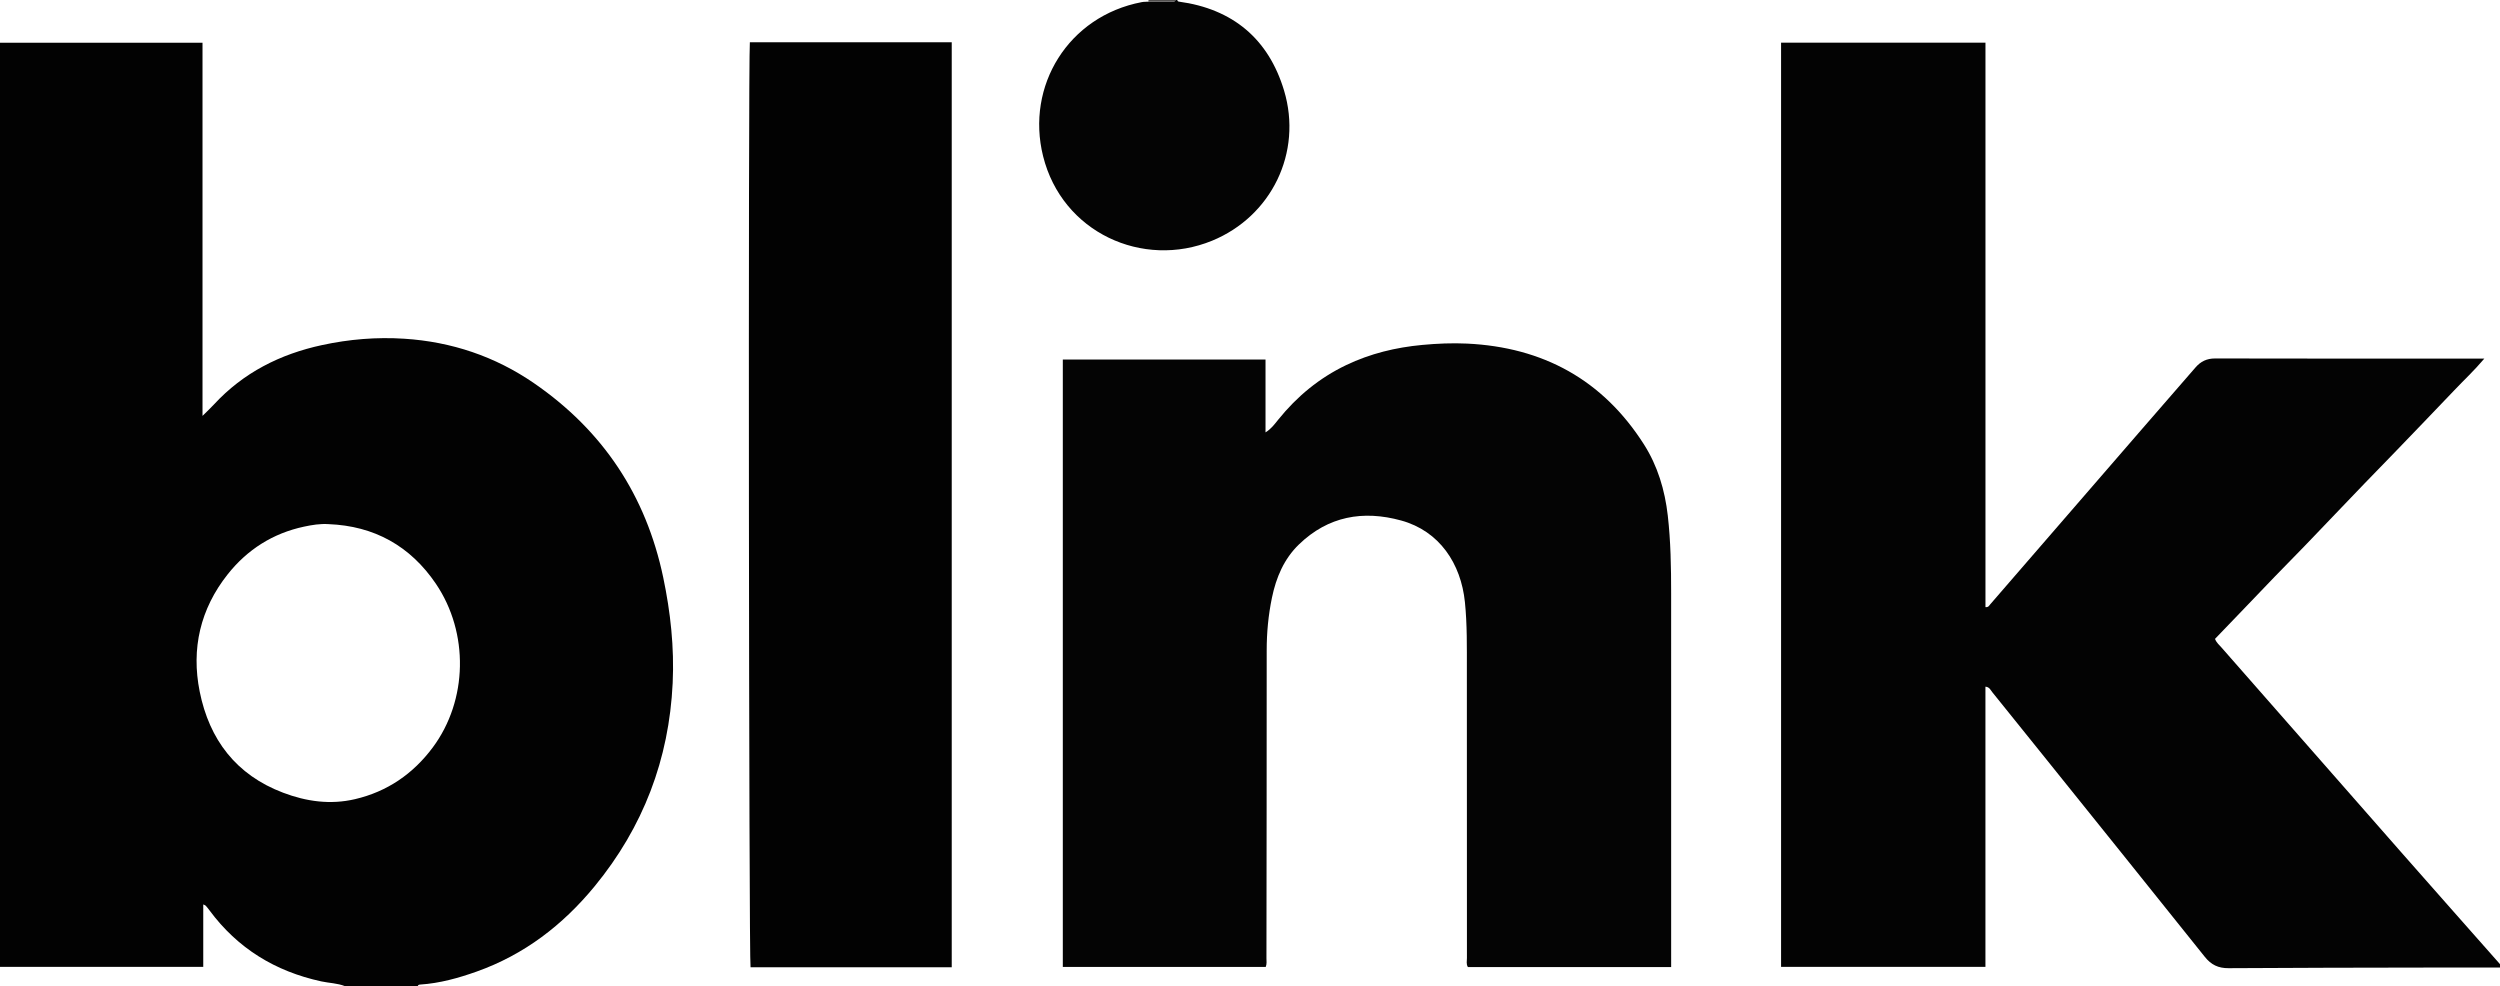 <?xml version="1.0" encoding="iso-8859-1"?>
<!-- Generator: Adobe Illustrator 27.0.0, SVG Export Plug-In . SVG Version: 6.00 Build 0)  -->
<svg version="1.1" id="Layer_1" xmlns="http://www.w3.org/2000/svg" xmlns:xlink="http://www.w3.org/1999/xlink" x="0px" y="0px"
	 viewBox="0 0 1477.955 583" style="enable-background:new 0 0 1477.955 583;" xml:space="preserve">
<g>
	<path style="fill:#020202;" d="M203.955,583c-4.494-1.797-9.353-1.807-14.015-2.821c-27.234-5.925-49.498-19.526-66.136-42.051
		c-0.689-0.933-1.406-1.854-2.193-2.702c-0.307-0.331-0.847-0.446-1.45-0.743c0,12.308,0,24.458,0,36.925
		c-40.031,0-79.932,0-120.161,0C0,389.589,0,207.556,0,25.261c39.683,0,79.45,0,119.722,0c0,73.085,0,146.271,0,220.608
		c2.784-2.77,4.828-4.66,6.709-6.699c17.407-18.861,39.144-29.814,63.976-35.172c16.034-3.46,32.258-4.811,48.601-3.752
		c27.918,1.808,53.64,10.429,76.716,26.311c40.757,28.05,66.195,66.373,76.365,114.836c4.322,20.597,6.573,41.383,5.585,62.419
		c-2.117,45.076-17.432,85.174-46.076,120.077c-18.824,22.938-41.627,40.48-69.821,50.495c-10.808,3.84-21.808,6.913-33.332,7.669
		c-0.698,0.046-1.294,0.157-1.491,0.947C232.622,583,218.288,583,203.955,583z M194.184,309.858
		c-4.933-0.328-9.73,0.476-14.423,1.477c-18.419,3.931-33.538,13.54-45.152,28.184c-16.198,20.426-21.65,43.937-16.558,69.318
		c5.707,28.441,21.542,49.267,49.298,59.789c13.758,5.216,27.914,7.233,42.505,3.827c19.107-4.461,34.374-14.992,45.939-30.51
		c20.827-27.945,21.476-67.909,1.917-96.801C242.587,322.801,221.269,310.919,194.184,309.858z"/>
	<path style="fill:#030303;" d="M1477.955,572c-14.664,0-29.328-0.025-43.992,0.005c-38.822,0.08-77.644,0.098-116.465,0.368
		c-6.055,0.042-10.278-1.977-14.056-6.708c-32.305-40.454-64.78-80.771-97.204-121.13c-9.487-11.808-18.951-23.635-28.493-35.4
		c-0.979-1.207-1.604-2.998-3.992-3.185c0,55.166,0,110.254,0,165.658c-40.446,0-80.495,0-120.814,0c0-182.105,0-364.136,0-546.388
		c40.165,0,80.241,0,120.833,0c0,111.381,0,222.565,0,333.7c1.779,0.185,2.174-0.905,2.792-1.619
		c30.075-34.724,60.132-69.464,90.208-104.188c10.354-11.954,20.785-23.843,31.113-35.82c3.12-3.618,6.709-5.388,11.682-5.375
		c50.992,0.13,101.984,0.08,152.976,0.08c1.656,0,3.311,0,6.149,0c-6.016,7.133-12.142,12.794-17.851,18.827
		c-5.837,6.168-11.734,12.28-17.615,18.406s-11.764,12.251-17.667,18.357c-5.905,6.108-11.851,12.176-17.748,18.291
		c-5.893,6.11-11.749,12.256-17.619,18.389c-5.871,6.133-11.715,12.292-17.616,18.397c-5.904,6.108-11.886,12.14-17.792,18.246
		c-5.904,6.105-11.751,12.265-17.631,18.393c-5.866,6.113-11.741,12.217-17.679,18.394c0.873,2.309,2.584,3.678,3.963,5.25
		c35.336,40.291,70.673,80.582,106.058,120.83c19.441,22.113,38.969,44.149,58.458,66.22
		C1477.955,570.667,1477.955,571.333,1477.955,572z"/>
	<path style="fill:#040404;" d="M695.955,0c0.136,0.488,0.347,0.875,0.932,0.954c31.896,4.291,53.044,22.063,62.214,52.525
		c11.068,36.764-7.549,74.473-42.543,88.83c-40.965,16.807-88.672-4.858-99.905-49.988c-10.347-41.568,14.938-82.782,58.31-91.06
		c1.296-0.247,2.652-0.186,3.98-0.269c4.697,0.015,9.393,0.027,14.09,0.049c0.842,0.004,1.613-0.081,1.923-1.041
		C695.288,0,695.622,0,695.955,0z"/>
	<path style="fill:#535150;" d="M694.955,0c-0.309,0.96-1.081,1.045-1.923,1.041c-4.697-0.022-9.393-0.034-14.09-0.049
		c0.004-0.331,0.008-0.661,0.013-0.992C684.288,0,689.622,0,694.955,0z"/>
	<path style="fill:#040404;" d="M748.153,212.57c0,14.391,0,28.504,0,43.056c3.403-2.108,5.449-4.964,7.6-7.63
		c11.031-13.671,24.24-24.586,40.13-32.18c14.228-6.799,29.25-10.439,44.931-11.901c8.818-0.822,17.628-1.21,26.433-0.792
		c44.911,2.13,80.268,21.4,104.593,59.545c8.121,12.735,12.406,27.065,14.121,42.111c1.737,15.235,1.981,30.535,1.985,45.841
		c0.021,71.986,0.009,143.973,0.009,215.959c0,1.633,0,3.266,0,5.114c-40.282,0-80.197,0-120.172,0
		c-1.083-1.719-0.557-3.598-0.558-5.366c-0.033-56.823-0.004-113.645-0.044-170.468c-0.009-13.311,0.206-26.634-1.153-39.909
		c-2.327-22.737-15.017-41.99-37.668-48.231c-22.568-6.218-43.175-2.547-60.44,14.127c-8.886,8.582-13.496,19.558-15.968,31.49
		c-2.131,10.284-3.112,20.669-3.108,31.195c0.021,60.653-0.073,121.306-0.148,181.959c-0.002,1.629,0.315,3.306-0.419,5.159
		c-39.888,0-79.786,0-119.967,0c0-119.633,0-239.194,0-359.081C668.181,212.57,708.047,212.57,748.153,212.57z"/>
	<path style="fill:#020202;" d="M562.648,571.83c-39.97,0-79.452,0-118.935,0c-1.001-3.584-1.424-535.642-0.408-546.851
		c39.687,0,79.399,0,119.343,0C562.648,207.231,562.648,389.306,562.648,571.83z"/>
</g>
</svg>
